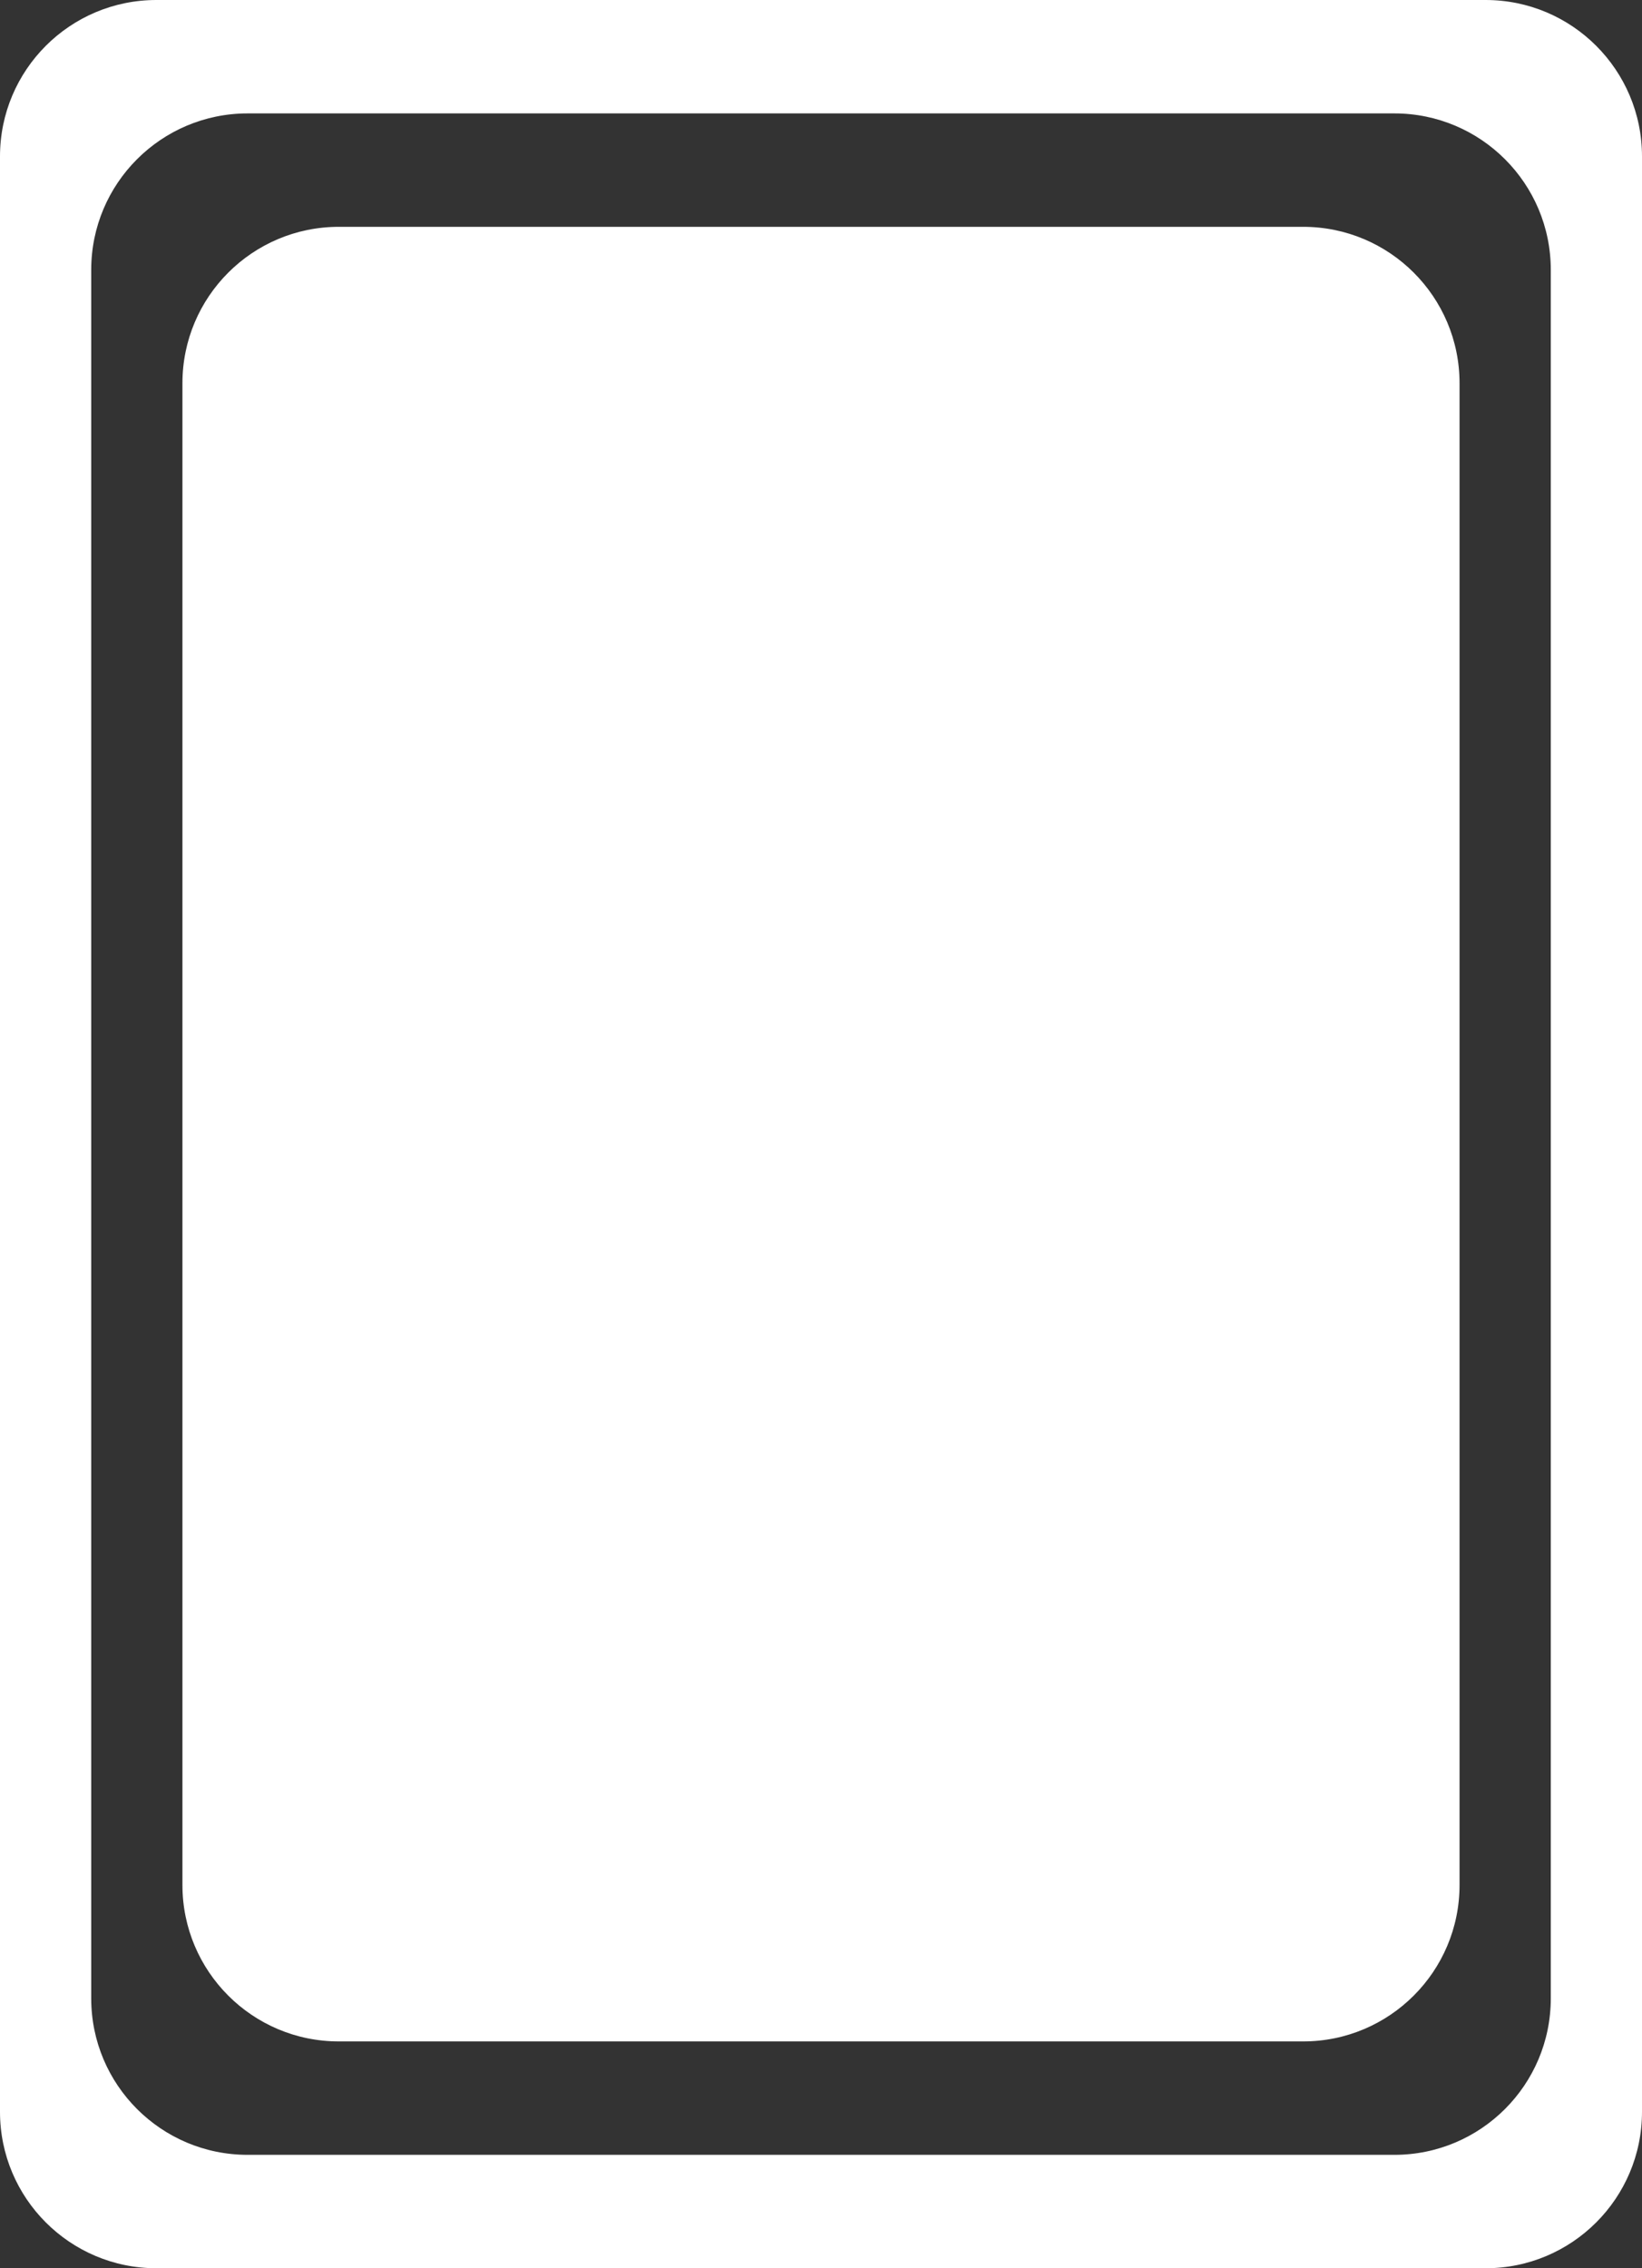 <svg width="105" height="145" viewBox="0 0 105 145" fill="none" xmlns="http://www.w3.org/2000/svg">
<rect x="0" y="0" width="105" height="145" fill="#333333" stroke="none"/>
<path fill-rule="evenodd" clip-rule="evenodd" d="M10 0C4.477 0 0 4.477 0 10V135C0 140.523 4.477 145 10 145H95C100.523 145 105 140.523 105 135V10C105 4.477 100.523 0 95 0H10ZM5.833 17.25C5.833 11.727 10.311 7.25 15.834 7.25H89.167C94.69 7.25 99.167 11.727 99.167 17.25V127.75C99.167 133.273 94.69 137.75 89.167 137.75H15.834C10.311 137.75 5.833 133.273 5.833 127.75V17.25ZM11.666 24.5C11.666 18.977 16.144 14.5 21.666 14.5H83.333C88.856 14.5 93.333 18.977 93.333 24.5V120.5C93.333 126.023 88.856 130.5 83.333 130.5H21.666C16.144 130.5 11.666 126.023 11.666 120.5V24.5Z" fill="white"/>
</svg>
